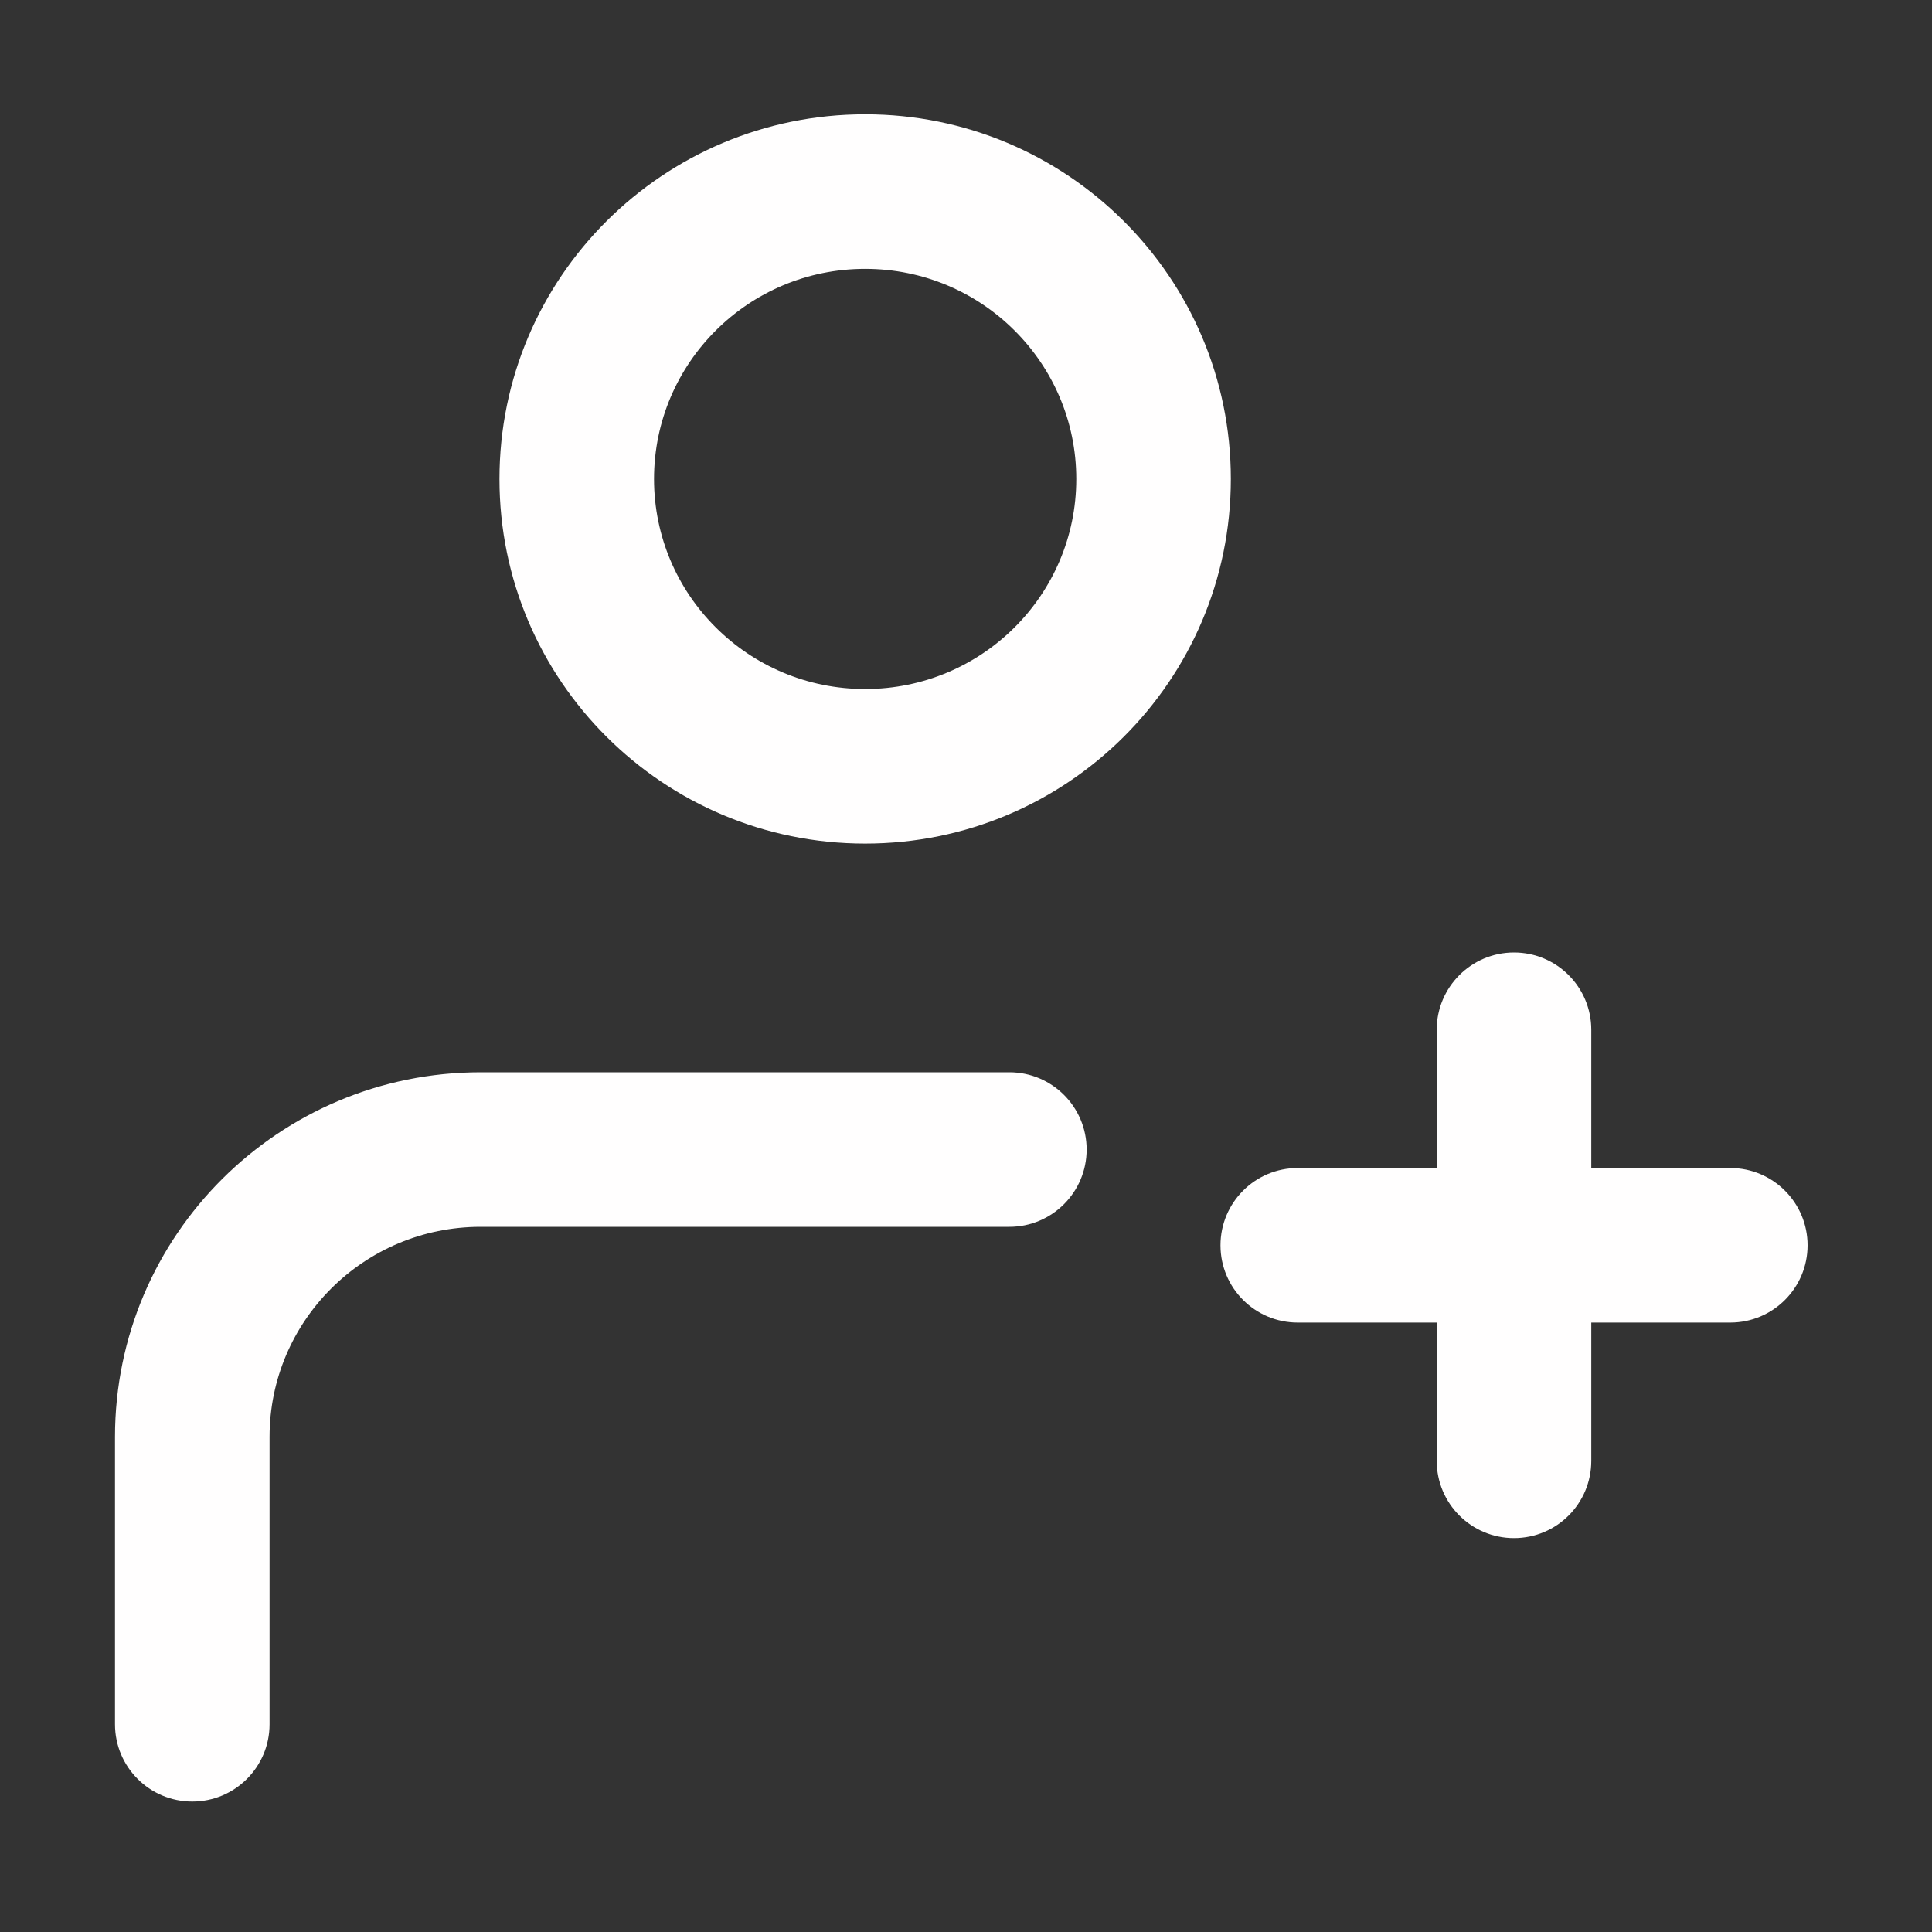 <svg width="25" height="25" viewBox="0 0 25 25" fill="none" xmlns="http://www.w3.org/2000/svg">
<rect x="0" y="0" width="25" height="25" fill="#333333" stroke="none"/>
<g id="user-profile-add-01">
<path id="Icon" d="M1.488 22.312C1.488 22.864 1.935 23.312 2.488 23.312C3.04 23.312 3.488 22.865 3.488 22.312L1.488 22.312ZM2.488 18.593L3.488 18.593L2.488 18.593ZM13.061 15.875C13.613 15.875 14.061 15.427 14.061 14.875C14.061 14.323 13.613 13.875 13.061 13.875V15.875ZM22.39 17.114C22.942 17.114 23.39 16.667 23.39 16.114C23.39 15.562 22.942 15.114 22.39 15.114V17.114ZM16.793 15.114C16.24 15.114 15.793 15.562 15.793 16.114C15.793 16.667 16.24 17.114 16.793 17.114V15.114ZM18.591 18.903C18.591 19.456 19.039 19.903 19.591 19.903C20.144 19.903 20.591 19.456 20.591 18.903H18.591ZM20.591 13.325C20.591 12.773 20.144 12.325 19.591 12.325C19.039 12.325 18.591 12.773 18.591 13.325H20.591ZM13.927 6.198C13.927 7.696 12.707 8.916 11.195 8.916V10.916C13.805 10.916 15.927 8.807 15.927 6.198H13.927ZM11.195 8.916C9.683 8.916 8.463 7.696 8.463 6.198H6.463C6.463 8.807 8.585 10.916 11.195 10.916V8.916ZM8.463 6.198C8.463 4.7 9.683 3.479 11.195 3.479V1.479C8.585 1.479 6.463 3.588 6.463 6.198H8.463ZM11.195 3.479C12.707 3.479 13.927 4.7 13.927 6.198H15.927C15.927 3.588 13.805 1.479 11.195 1.479V3.479ZM3.488 22.312L3.488 18.593L1.488 18.593L1.488 22.312L3.488 22.312ZM6.22 13.875C3.61 13.875 1.489 15.984 1.488 18.593L3.488 18.593C3.488 17.095 4.708 15.875 6.22 15.875V13.875ZM6.22 15.875H13.061V13.875H6.22V15.875ZM22.39 15.114H19.591V17.114H22.39V15.114ZM19.591 15.114H16.793V17.114H19.591V15.114ZM20.591 18.903V16.114H18.591V18.903H20.591ZM20.591 16.114V13.325H18.591V16.114H20.591Z" fill="#FFFEFE"/>
</g>
</svg>
